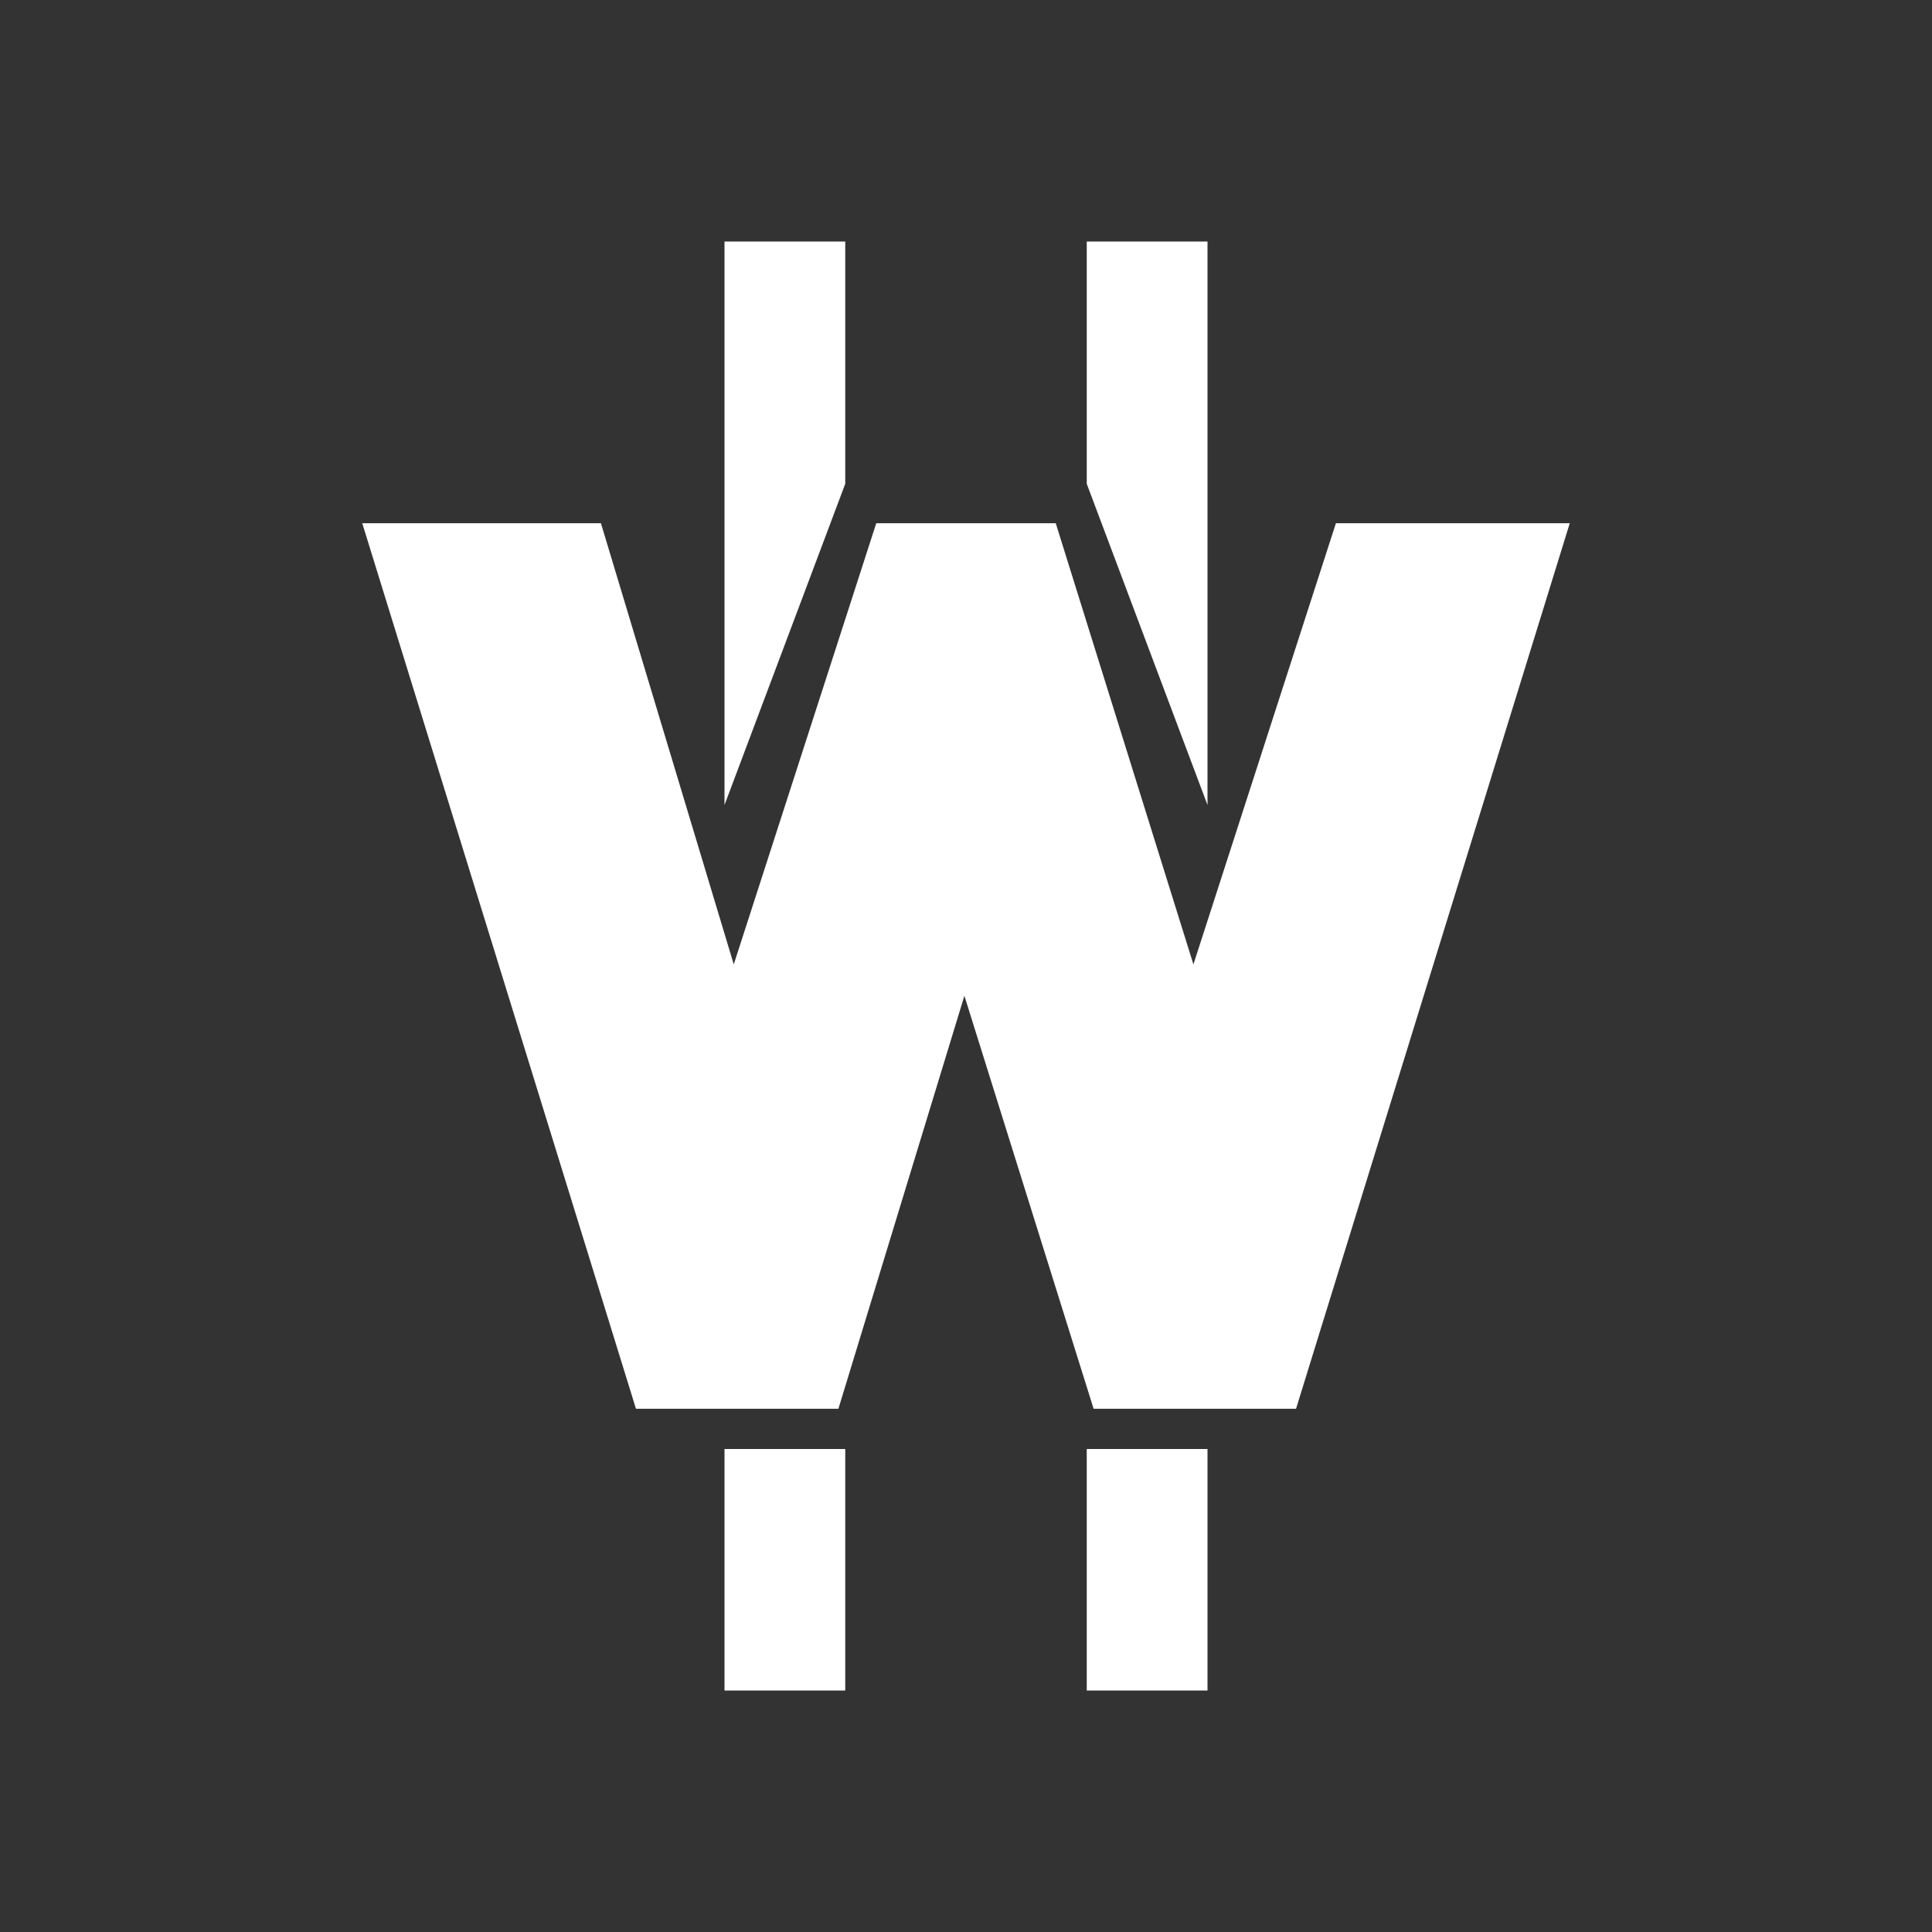 <svg width="24" height="24" viewBox="0 0 24 24" fill="none" xmlns="http://www.w3.org/2000/svg">
<rect x="0" y="0" width="24" height="24" fill="#333333" stroke="none"/>
<path d="M10.5 3H9V10L10.5 6.01V3ZM7.465 6.5H4.5L7.9 17.5H10.415L11.98 12.37L13.585 17.5H16.1L19.5 6.5H16.595L14.825 11.98L13.115 6.5H10.885L9.115 11.98L7.465 6.5ZM15 3H13.5V6.01L15 10V3ZM9 18H10.5V21H9V18ZM15 18H13.5V21H15V18Z" fill="white"/>
</svg>
